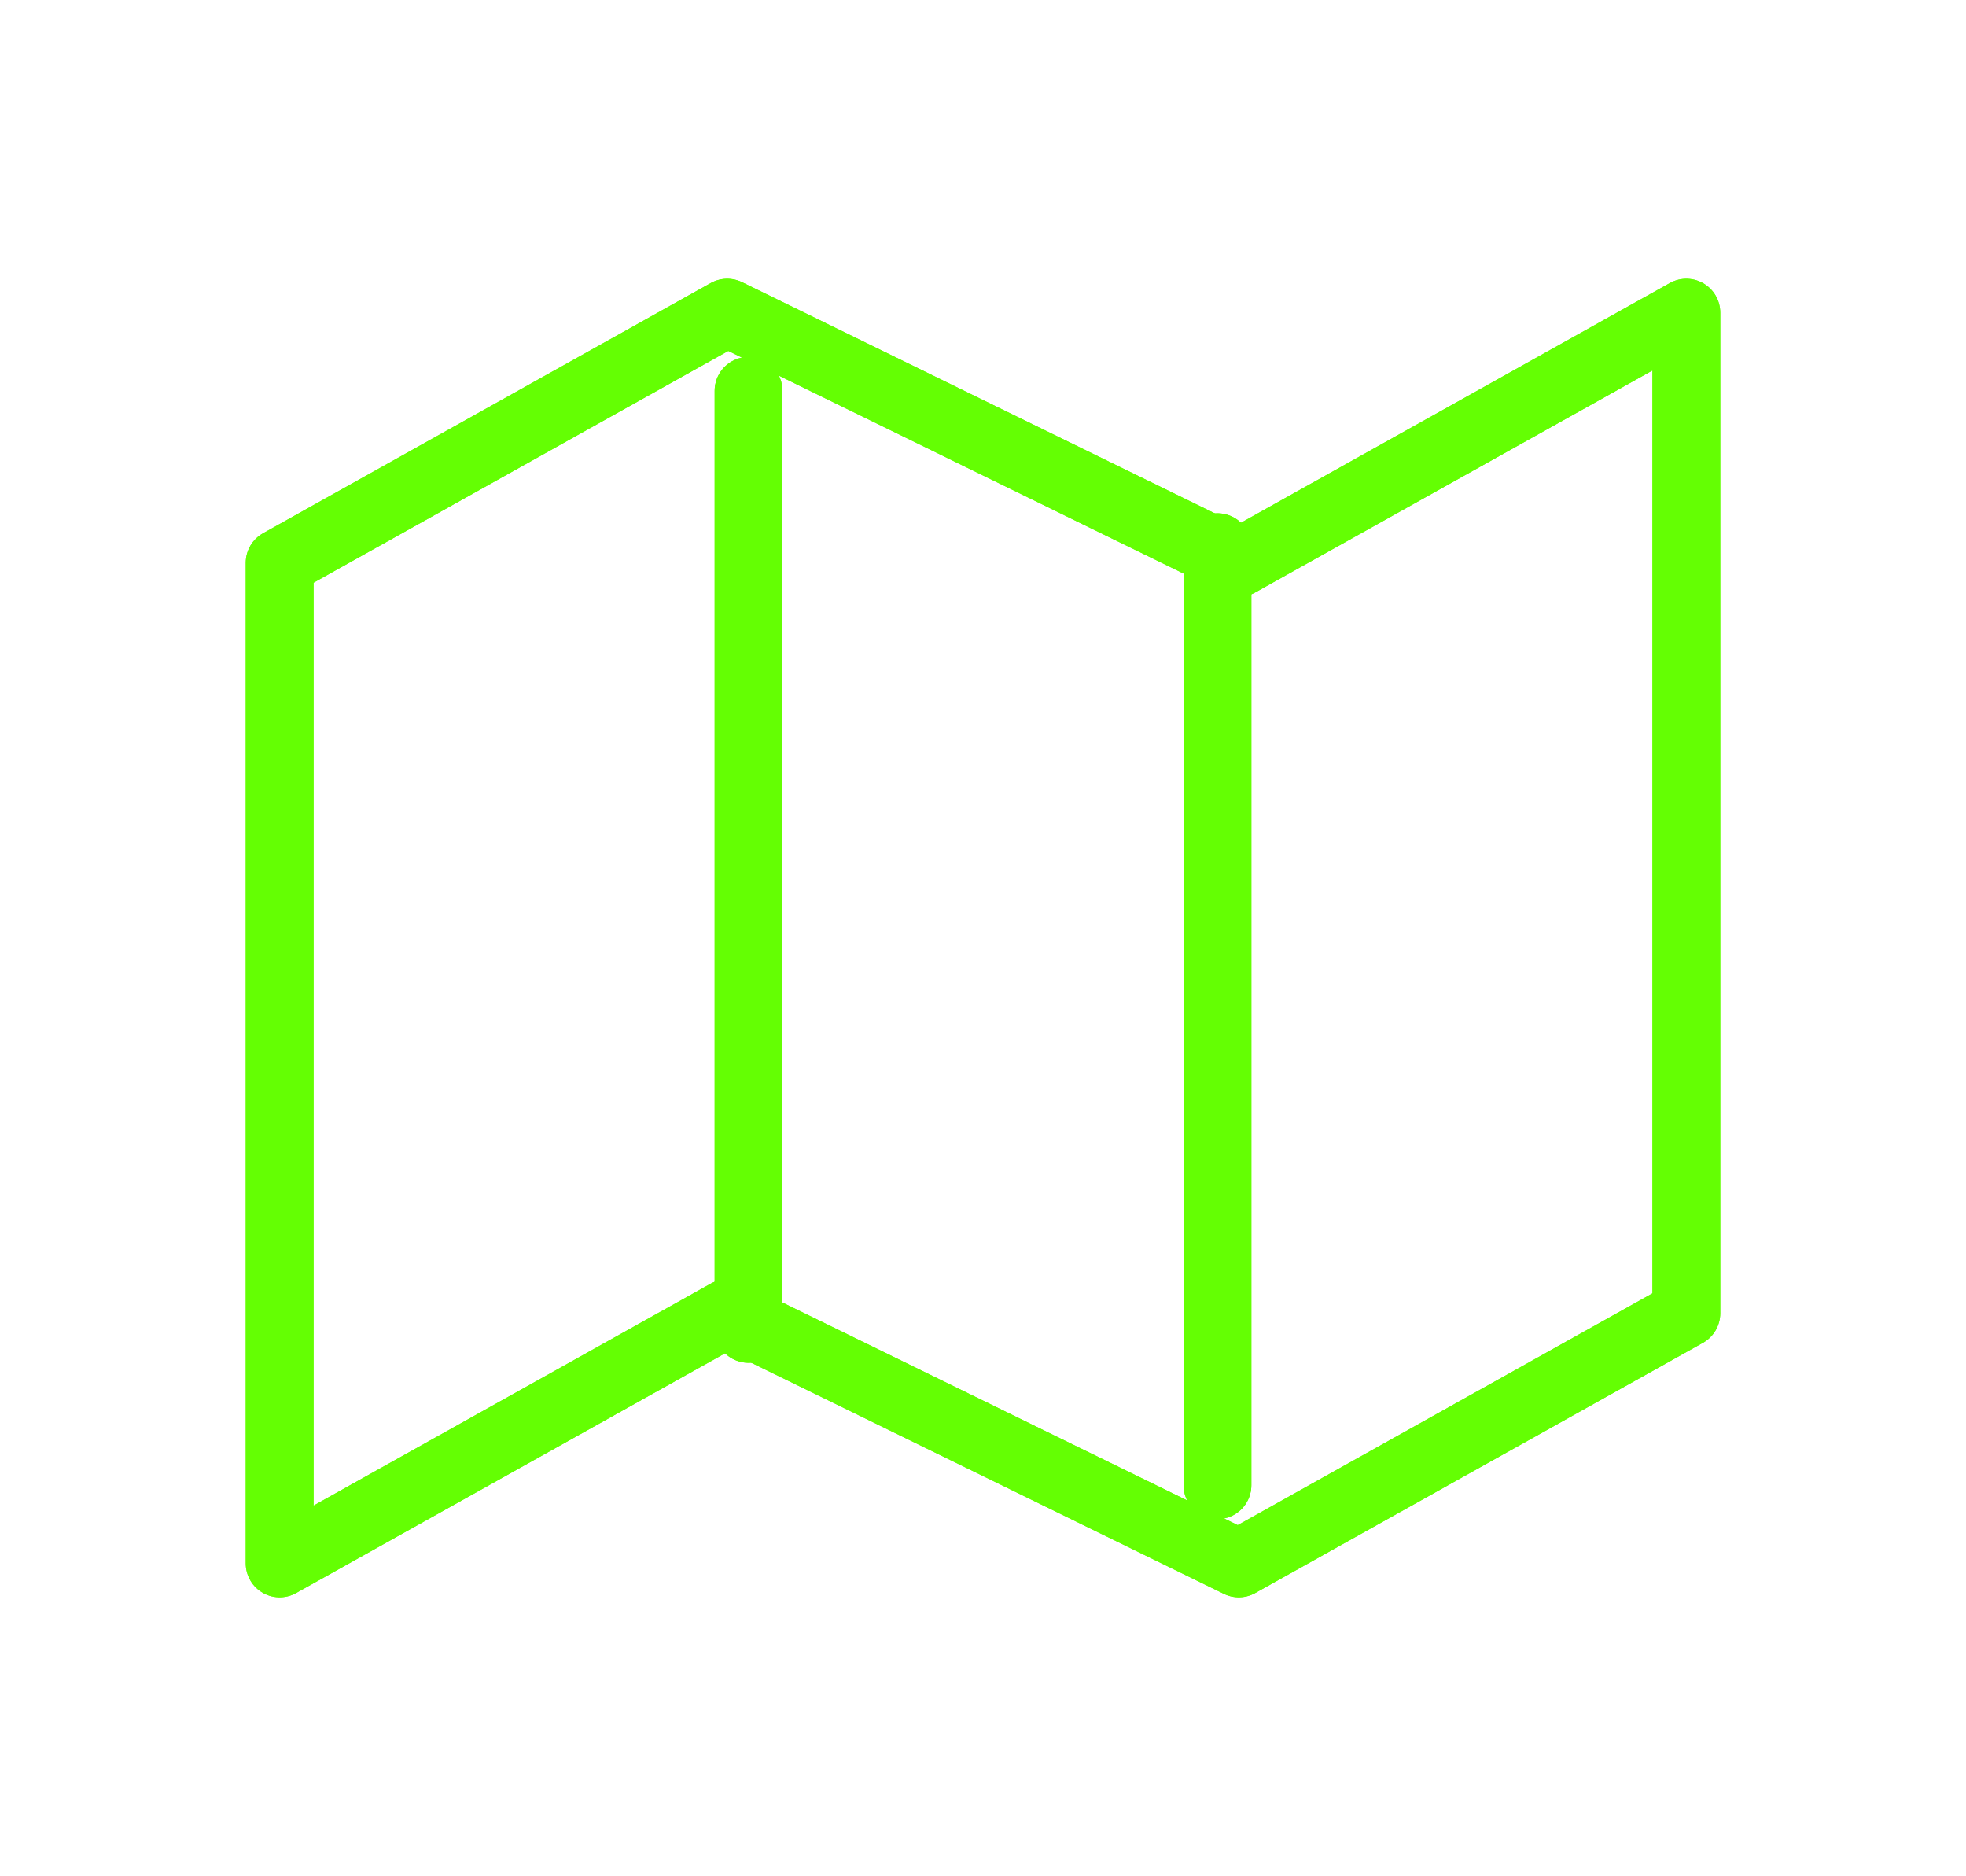 <svg width="87" height="83" viewBox="0 0 87 83" fill="none" xmlns="http://www.w3.org/2000/svg">
<path d="M12.375 24.9V69.167L32.182 58.1L54.818 69.167L74.625 58.1V13.833L54.818 24.9L32.182 13.833L12.375 24.9Z" stroke="#64FF03" stroke-width="3" stroke-linecap="round" stroke-linejoin="round"/>
<path d="M33.125 17.292V58.792" stroke="#64FF03" stroke-width="3" stroke-linecap="round" stroke-linejoin="round"/>
<path d="M53.875 24.208V65.708" stroke="#64FF03" stroke-width="3" stroke-linecap="round" stroke-linejoin="round"/>
<g filter="url(#filter0_f_332_880)">
<path d="M12.375 24.9V69.167L32.182 58.1L54.818 69.167L74.625 58.1V13.833L54.818 24.9L32.182 13.833L12.375 24.9Z" stroke="#64FF03" stroke-width="3" stroke-linecap="round" stroke-linejoin="round"/>
<path d="M33.125 17.292V58.792" stroke="#64FF03" stroke-width="3" stroke-linecap="round" stroke-linejoin="round"/>
<path d="M53.875 24.208V65.708" stroke="#64FF03" stroke-width="3" stroke-linecap="round" stroke-linejoin="round"/>
</g>
<defs>
<filter id="filter0_f_332_880" x="-8.194" y="-10.194" width="103.388" height="103.388" filterUnits="userSpaceOnUse" color-interpolation-filters="sRGB">
<feFlood flood-opacity="0" result="BackgroundImageFix"/>
<feBlend mode="normal" in="SourceGraphic" in2="BackgroundImageFix" result="shape"/>
<feGaussianBlur stdDeviation="5.097" result="effect1_foregroundBlur_332_880"/>
</filter>
</defs>
</svg>

